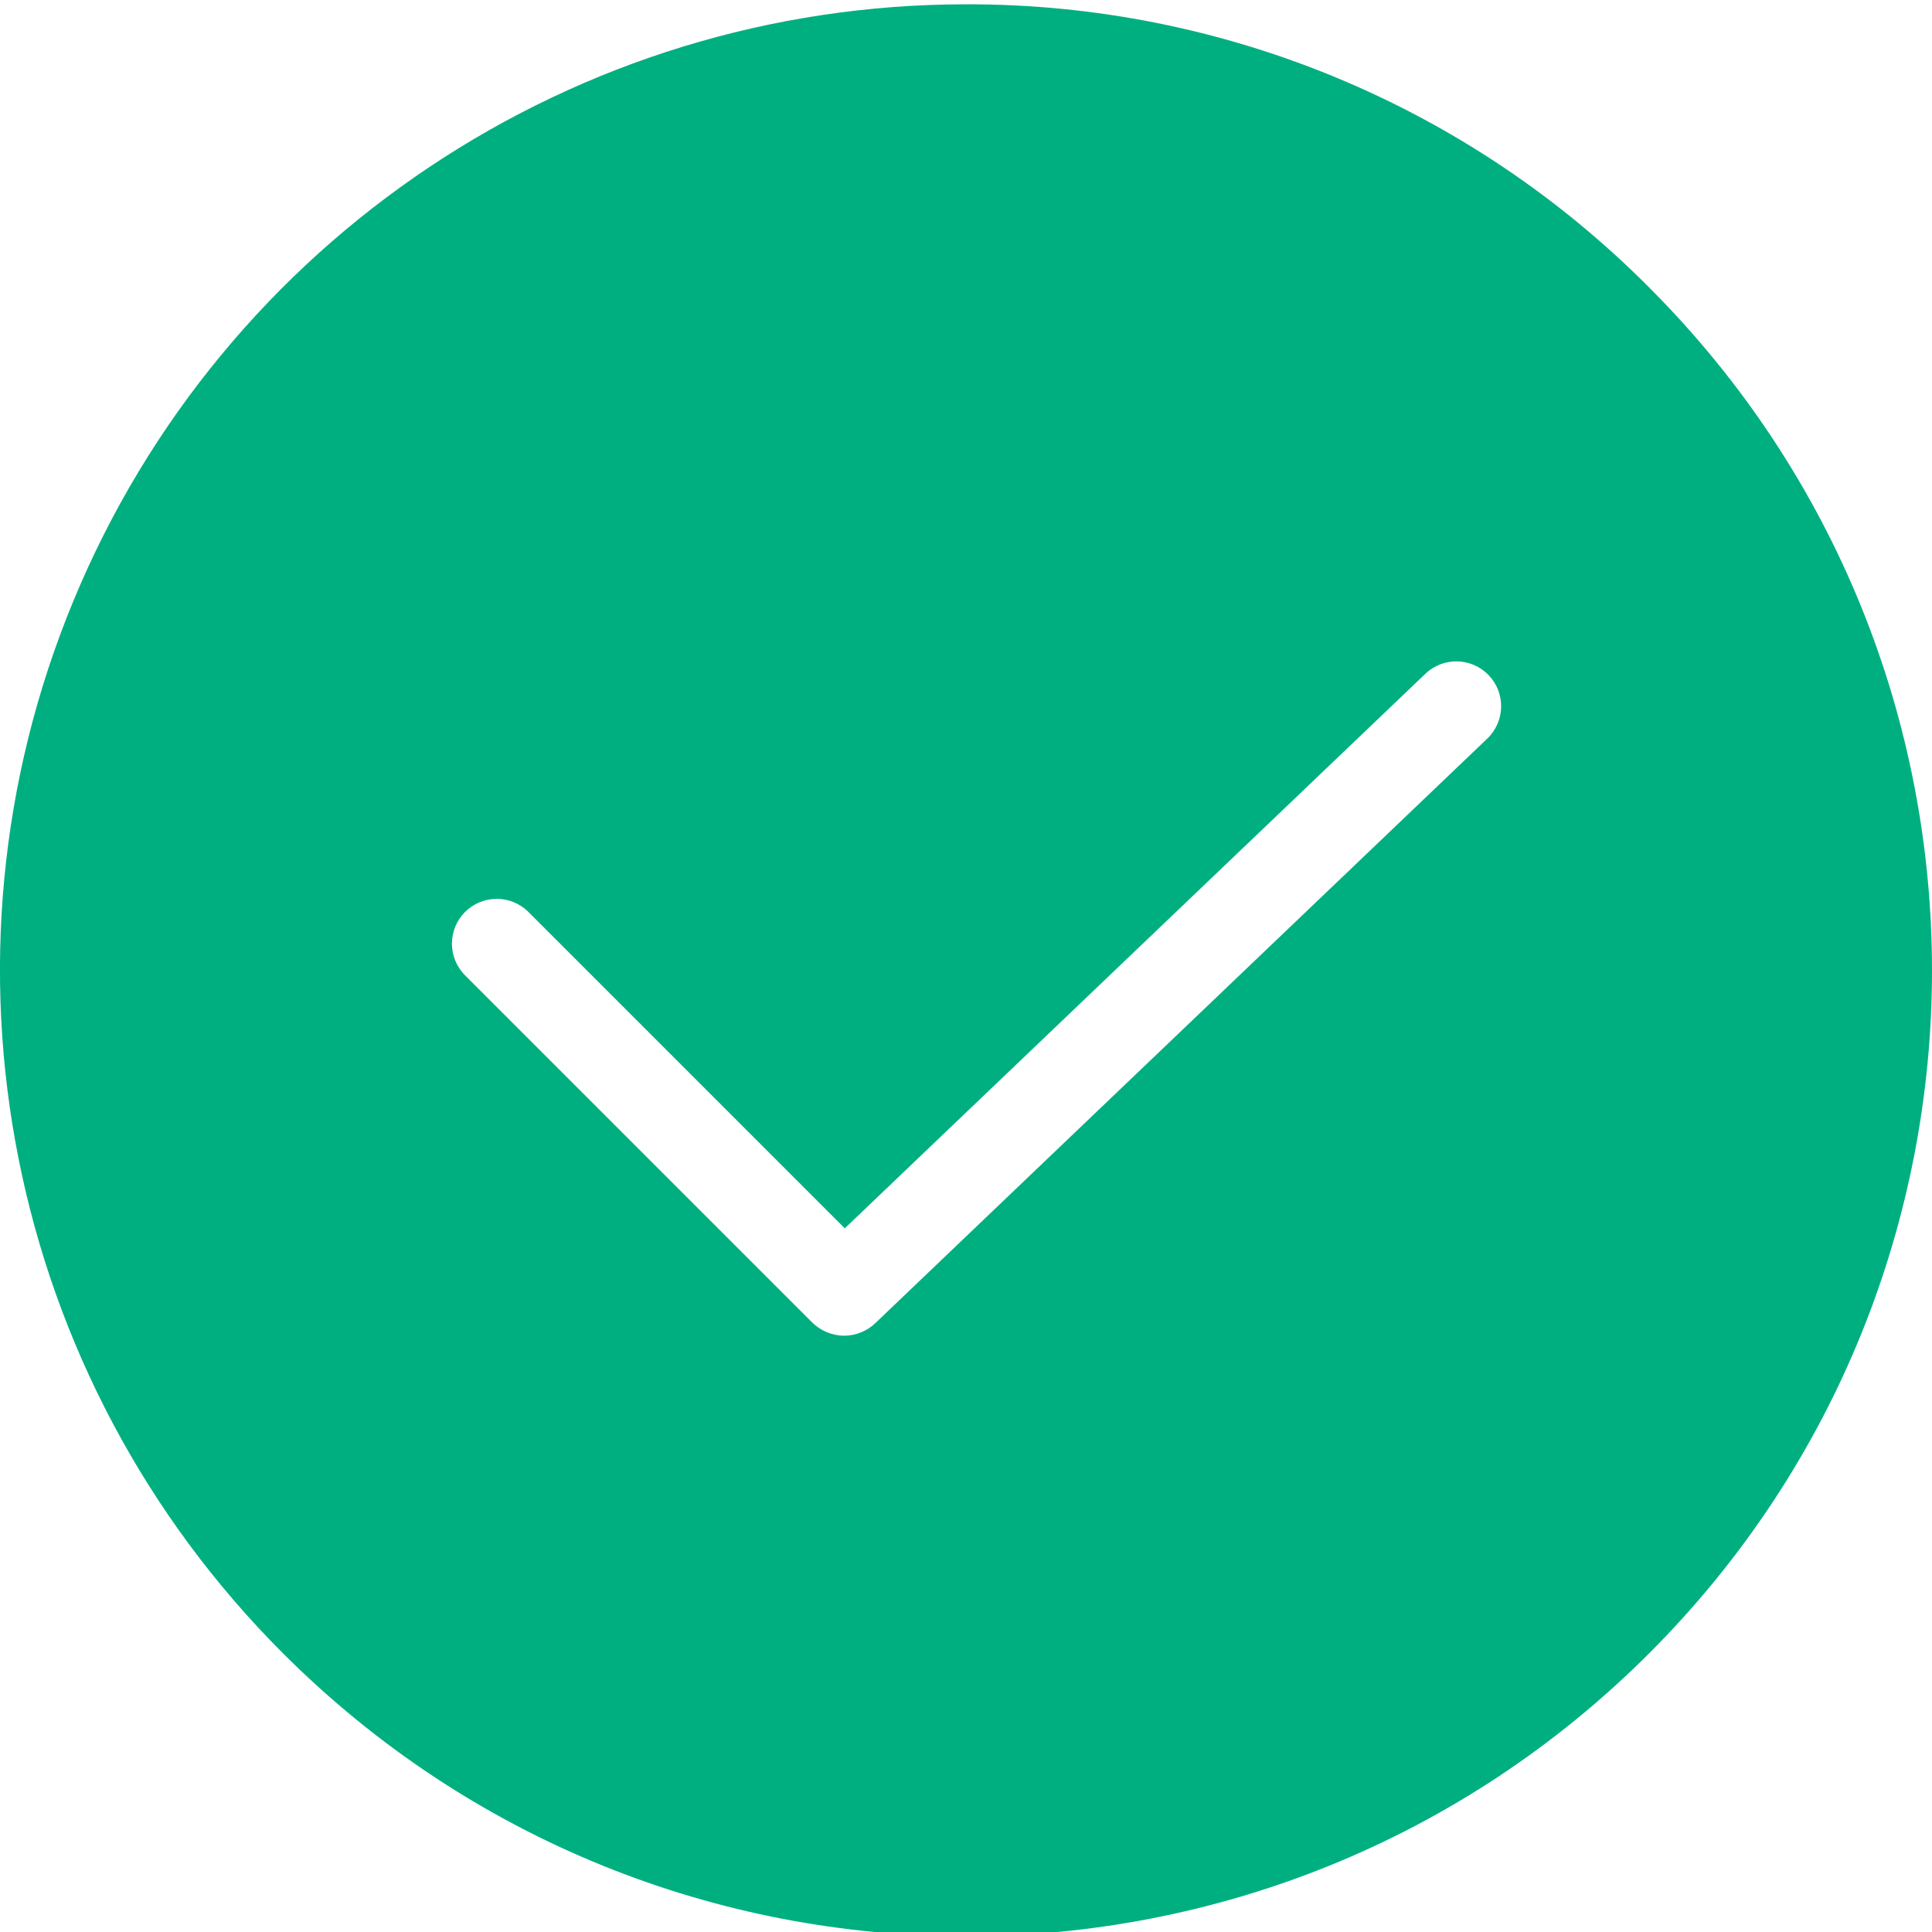<?xml version="1.0"?>
<svg xmlns="http://www.w3.org/2000/svg" height="24" viewBox="0 0 429.961 429" width="24" class=""><g><path d="m215 .48c-86.961-.016-165.363 52.363-198.641 132.707-33.273 80.344-14.867 172.82 46.641 234.293 83.949 83.949 220.055 83.949 304 0 83.949-83.945 83.949-220.051 0-304-40.223-40.453-94.953-63.137-152-63zm116 163.402-136.199 130.098c-1.859 1.777-4.328 2.777-6.898 2.801-2.656-.012-5.199-1.051-7.102-2.898l-77.301-77.301c-3.895-3.895-3.895-10.207 0-14.102s10.207-3.895 14.102 0l70.398 70.402 129.199-123.402c3.977-3.809 10.289-3.676 14.102.301s3.676 10.289-.301 14.102zm0 0" data-original="#000000" class="active-path" data-old_color="#000000" fill="#00AF80"/></g> </svg>
